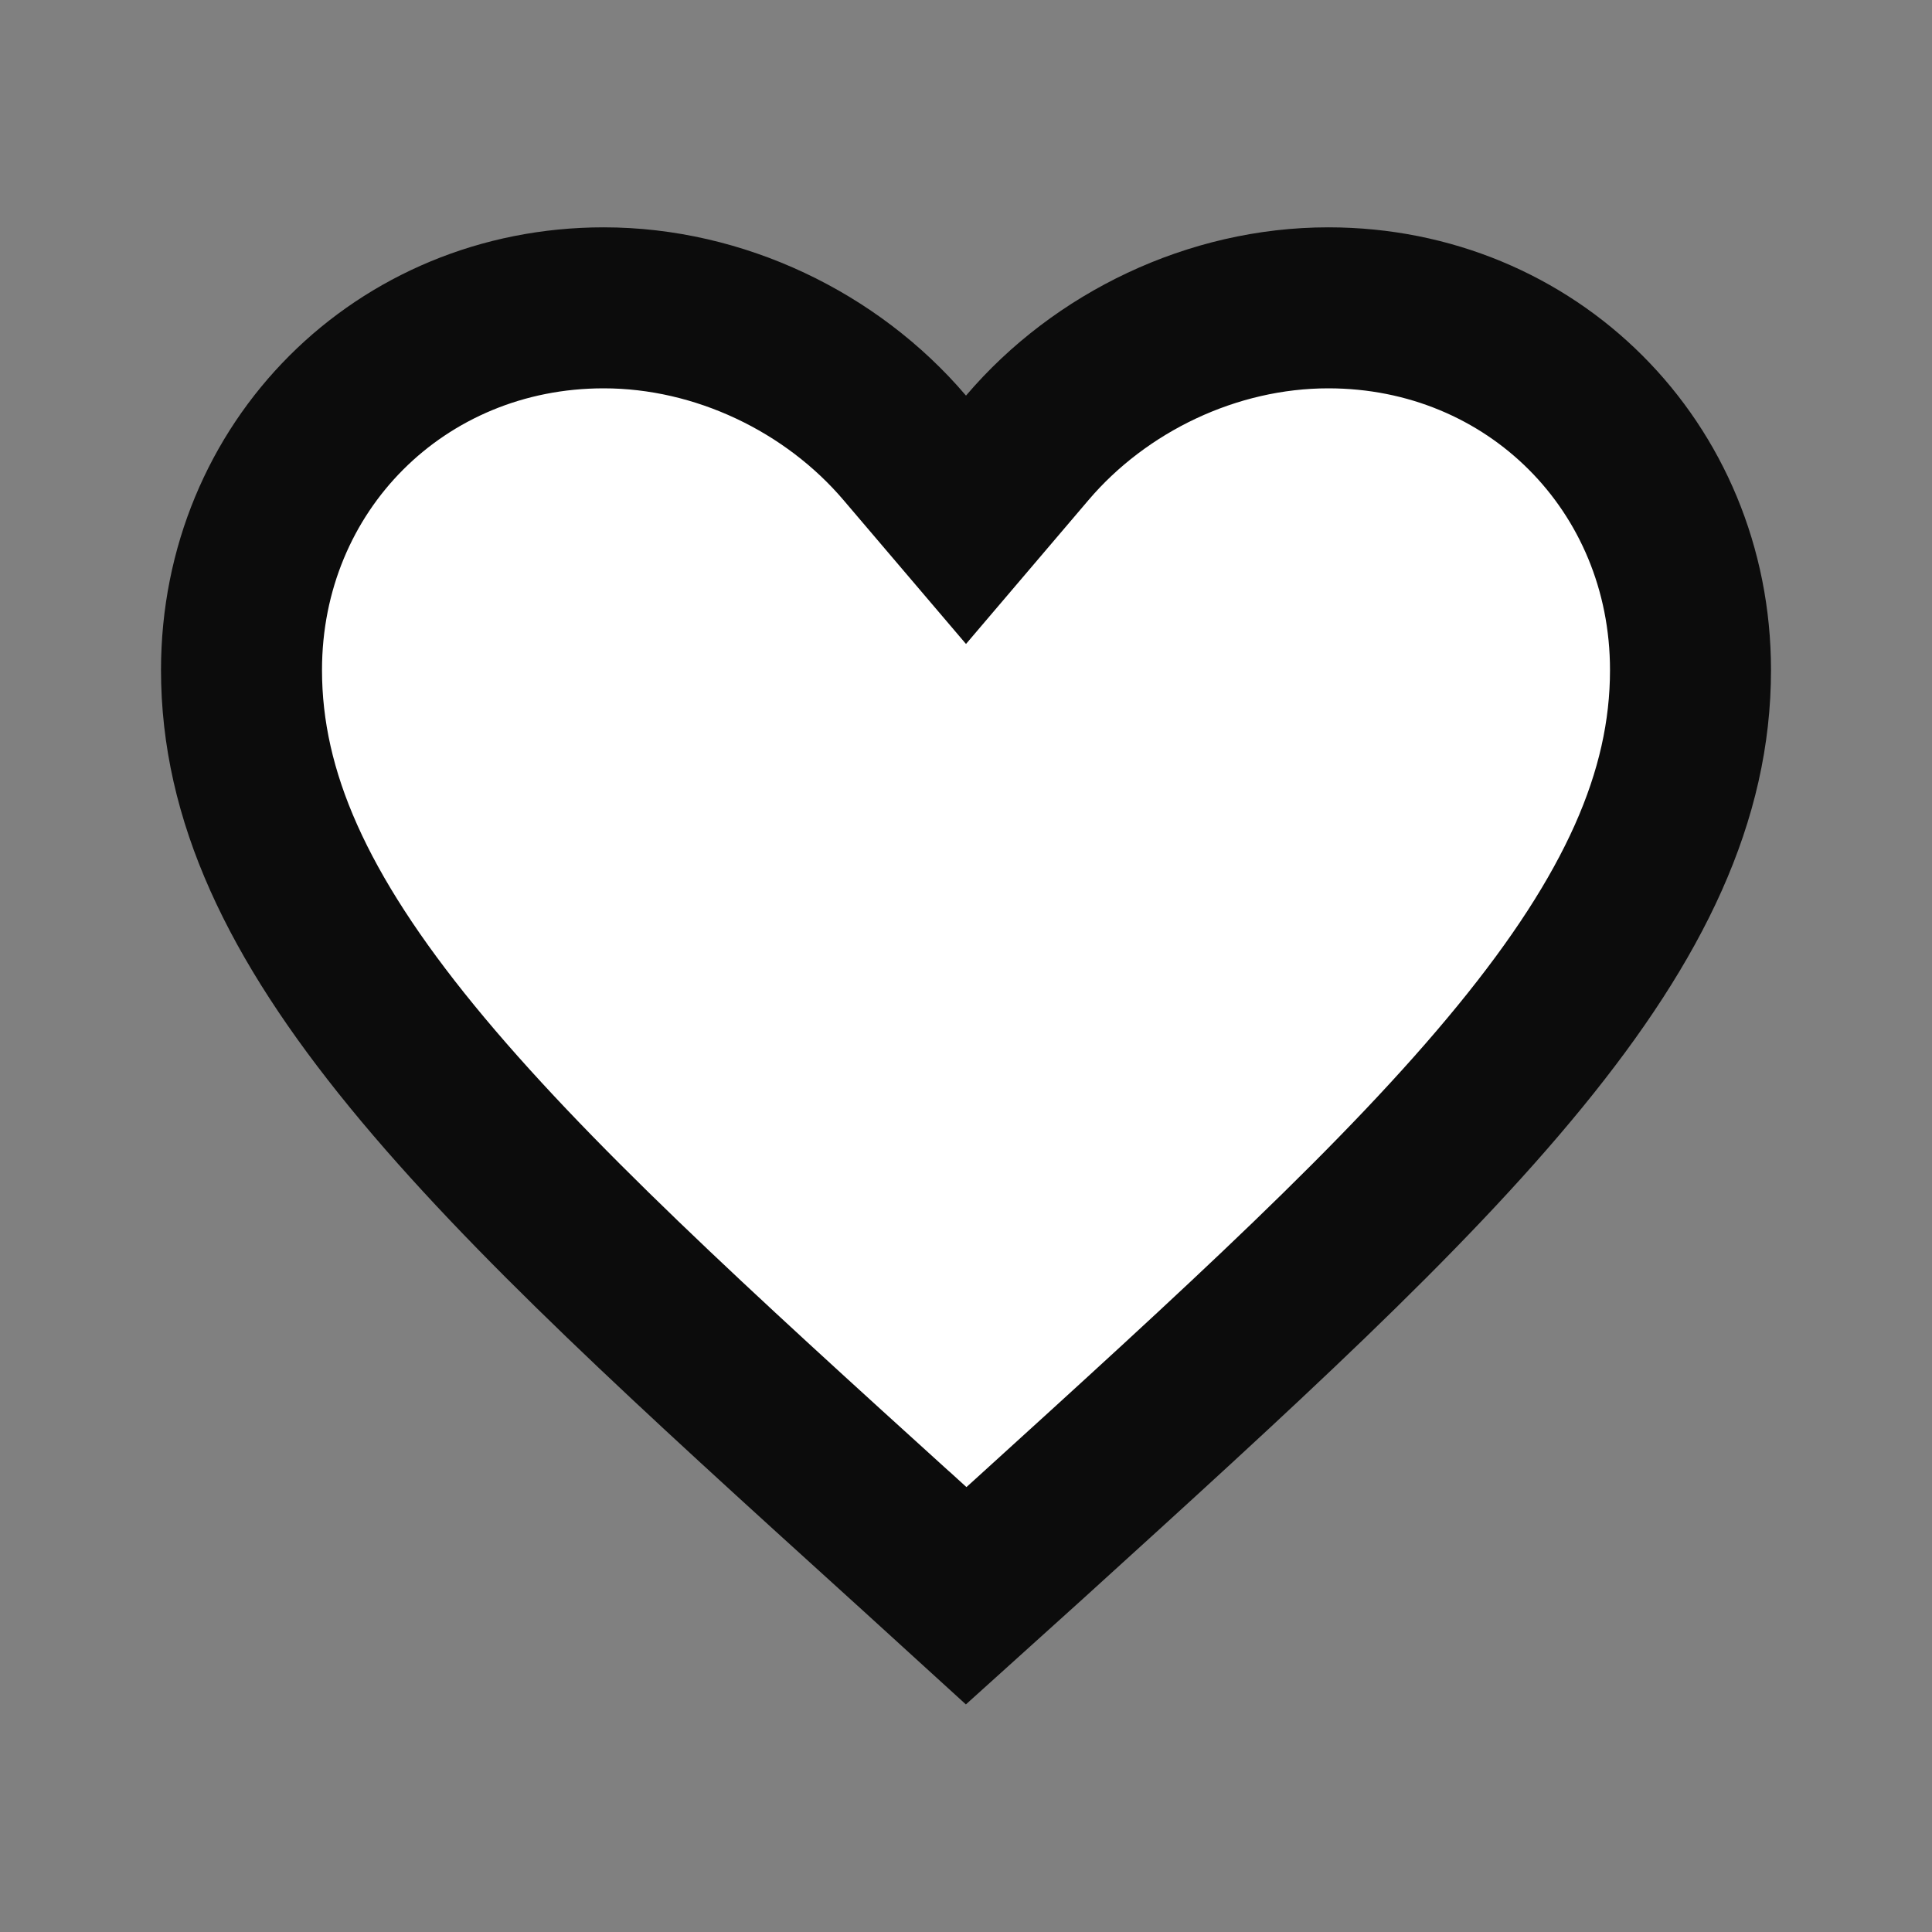 <svg width="24" height="24" viewBox="0 0 24 24" fill="none" xmlns="http://www.w3.org/2000/svg">
<rect x="0" y="0" width="24" height="24" fill="#808080" stroke="none"/>
<path d="M16.5 3.824C19.028 3.824 21 5.796 21 8.324C21 9.886 20.307 11.381 18.882 13.124C17.446 14.881 15.374 16.765 12.779 19.122L12.002 19.823L11.224 19.114L11.222 19.113C8.627 16.76 6.554 14.878 5.118 13.122C3.694 11.38 3 9.886 3 8.324C3 5.796 4.972 3.824 7.5 3.824C8.937 3.824 10.332 4.498 11.238 5.562L12 6.457L12.762 5.562C13.668 4.498 15.063 3.824 16.5 3.824Z" fill="white" stroke="#0C0C0C" stroke-width="2"/>
</svg>
